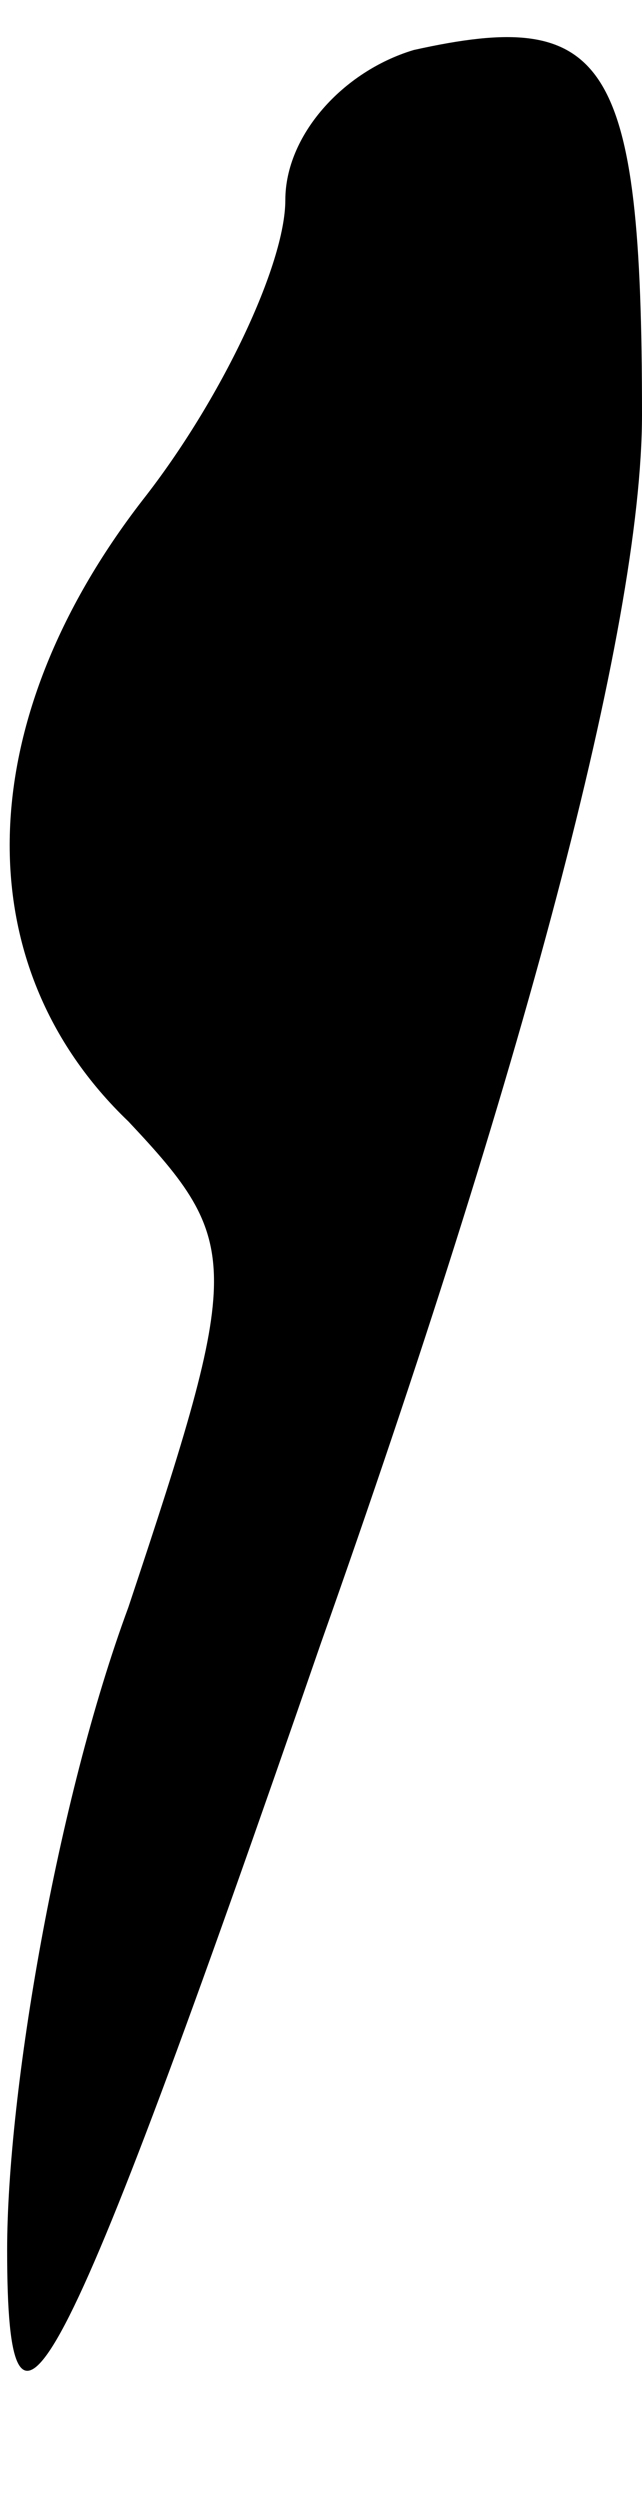 <?xml version="1.0" standalone="no"?>
<!DOCTYPE svg PUBLIC "-//W3C//DTD SVG 20010904//EN"
 "http://www.w3.org/TR/2001/REC-SVG-20010904/DTD/svg10.dtd">
<svg version="1.0" xmlns="http://www.w3.org/2000/svg"
 width="9pt" height="35pt" viewBox="0 0 9 35"
 preserveAspectRatio="xMidYMid meet">
<g transform="translate(0,35) scale(0.1,-0.1)"
fill="#000000" stroke="none">
<path fill="#000000" stroke="none" d="M58 343 c-10 -3 -18 -12 -18 -21 0 -9
-9 -28 -20 -42 -24 -31 -25 -65 -2 -87 16 -17 16 -20 0 -68 -10 -27 -17 -68
-17 -90 0 -34 7 -22 44 85 28 79 45 142 45 172 0 50 -5 57 -32 51z"/>
</g>
</svg>
